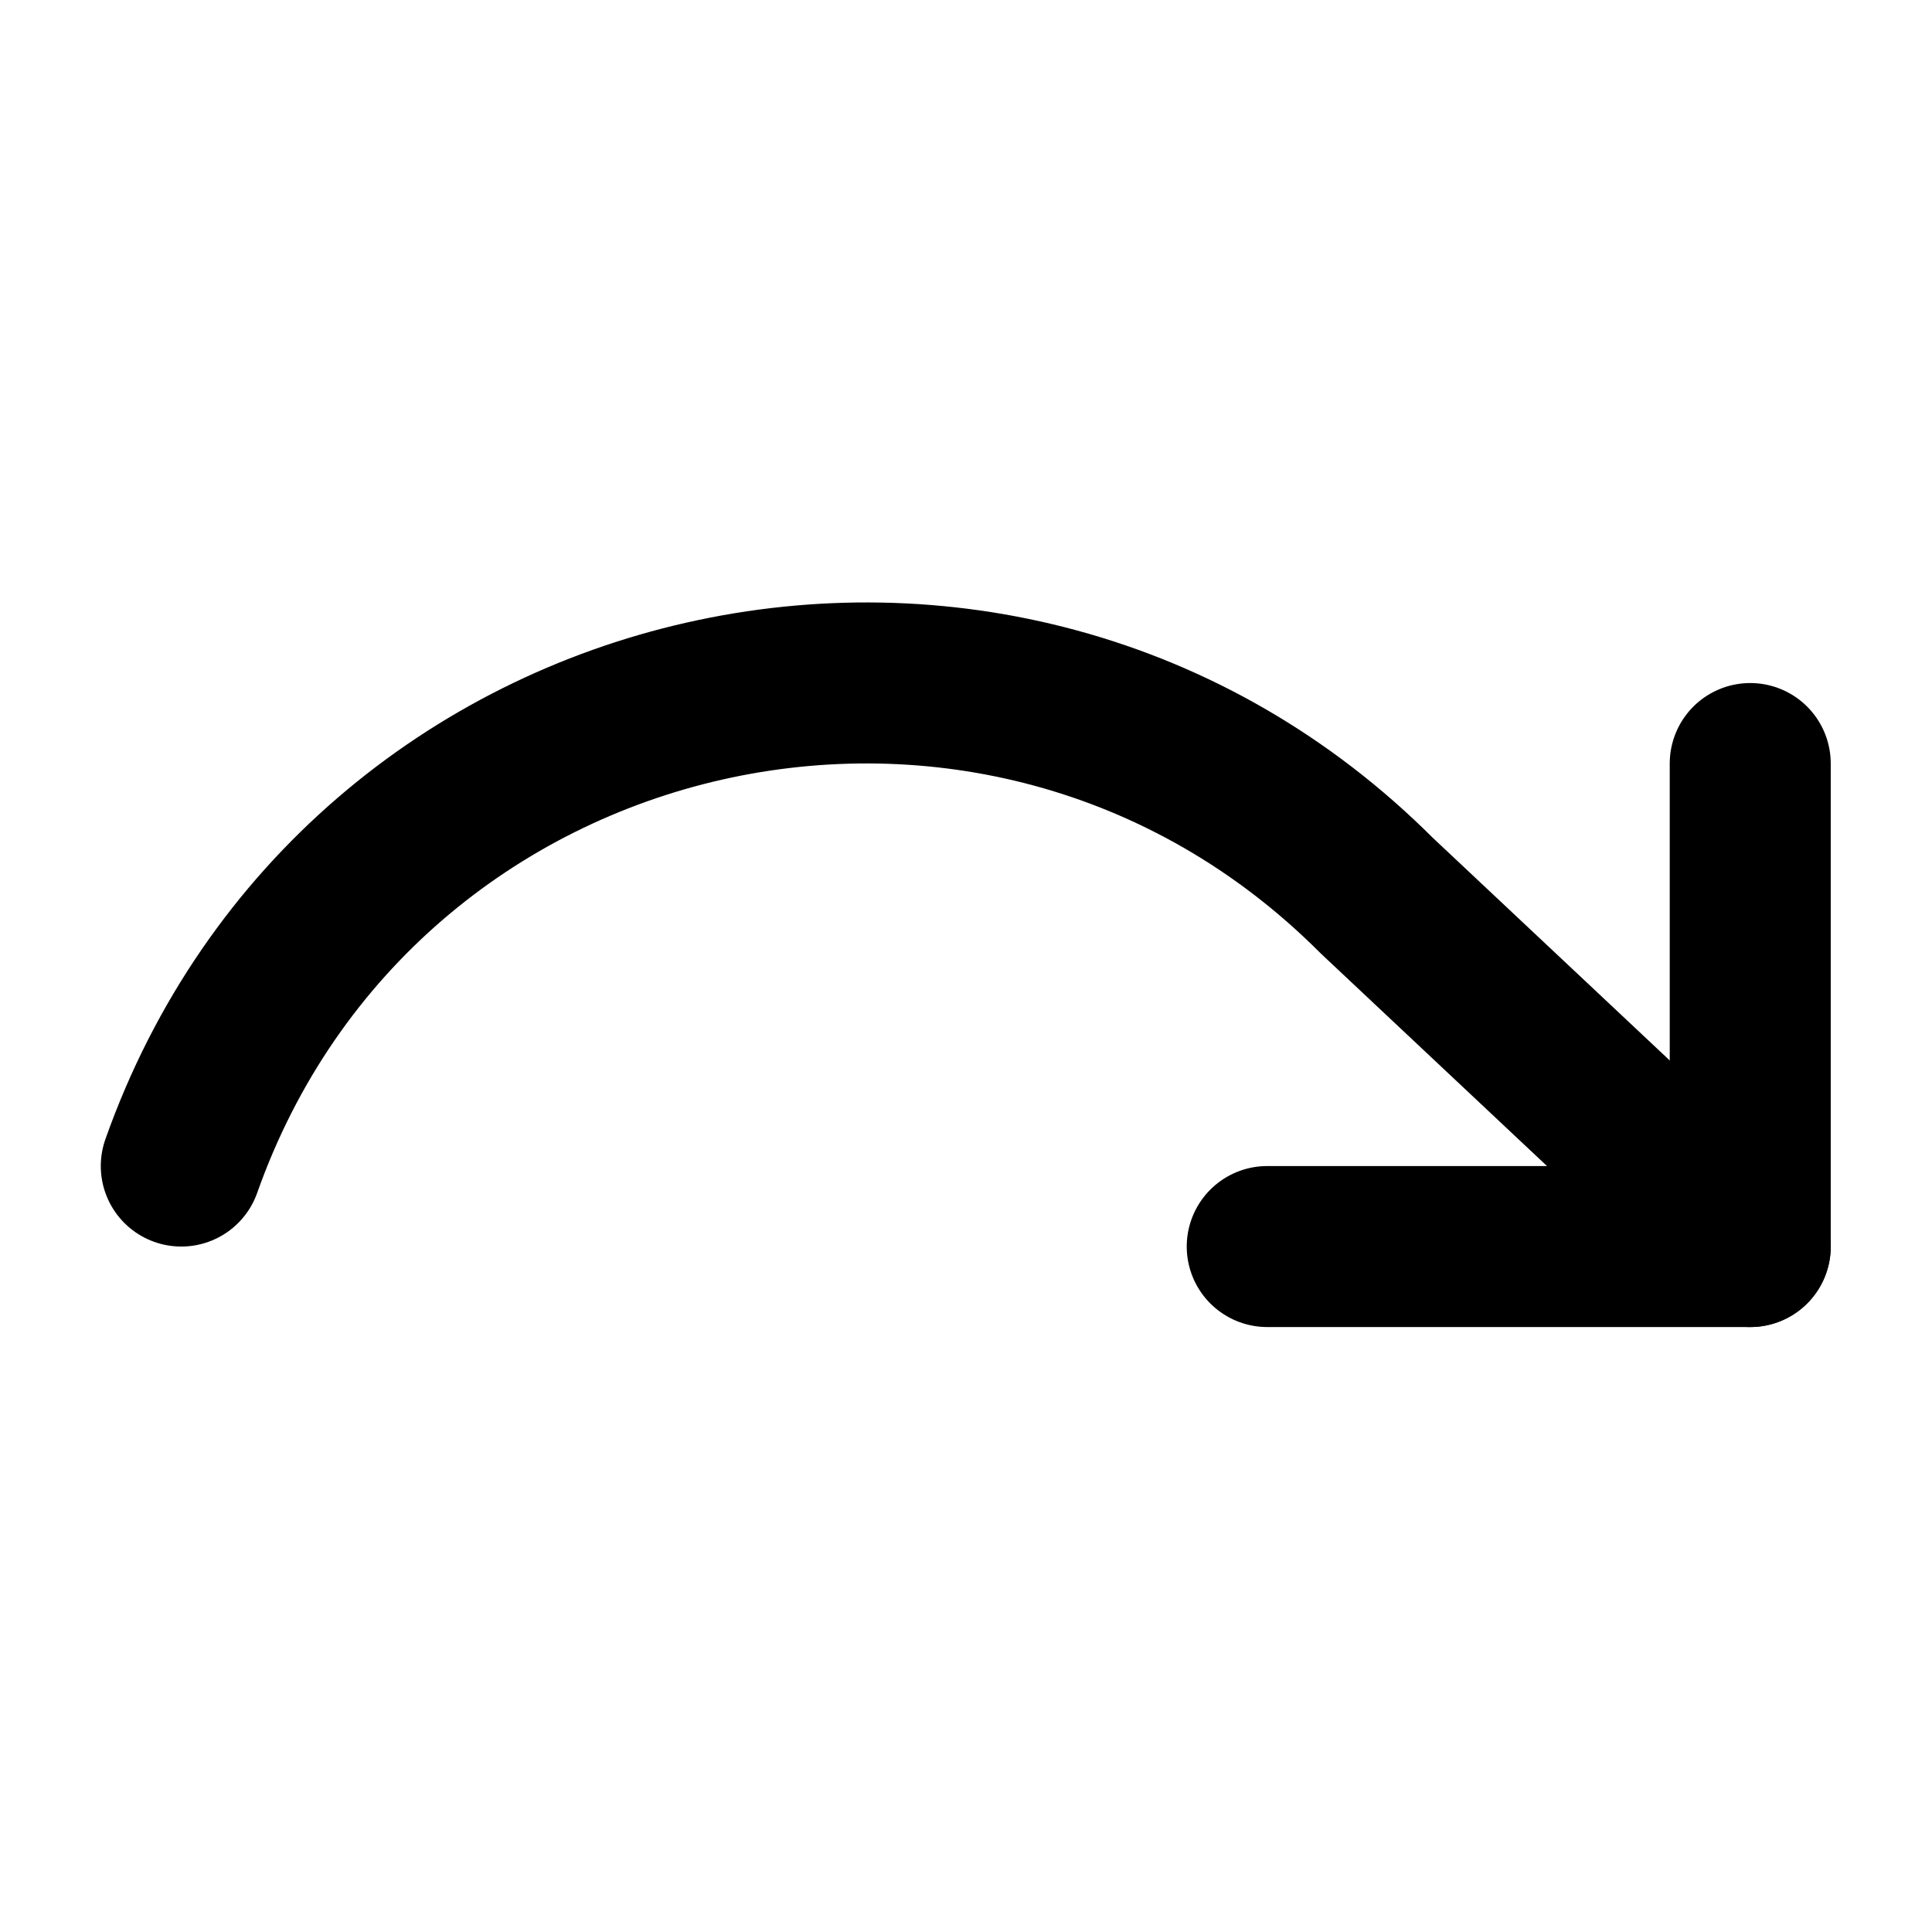 <svg
  xmlns="http://www.w3.org/2000/svg"
  width="24"
  height="24"
  viewBox="0 0 24 24"
  fill="none"
  stroke="currentColor"
  stroke-width="2"
  stroke-linecap="round"
  stroke-linejoin="round"
>
  <polyline transform="matrix(-1 0 0 1 22.742 5.485)" points="1 4 1 10 7 10"/>
  <path d="m2.252 14.485c2.208-6.24 10.171-8.042 14.85-3.36l4.64 4.36"/>  
</svg>
